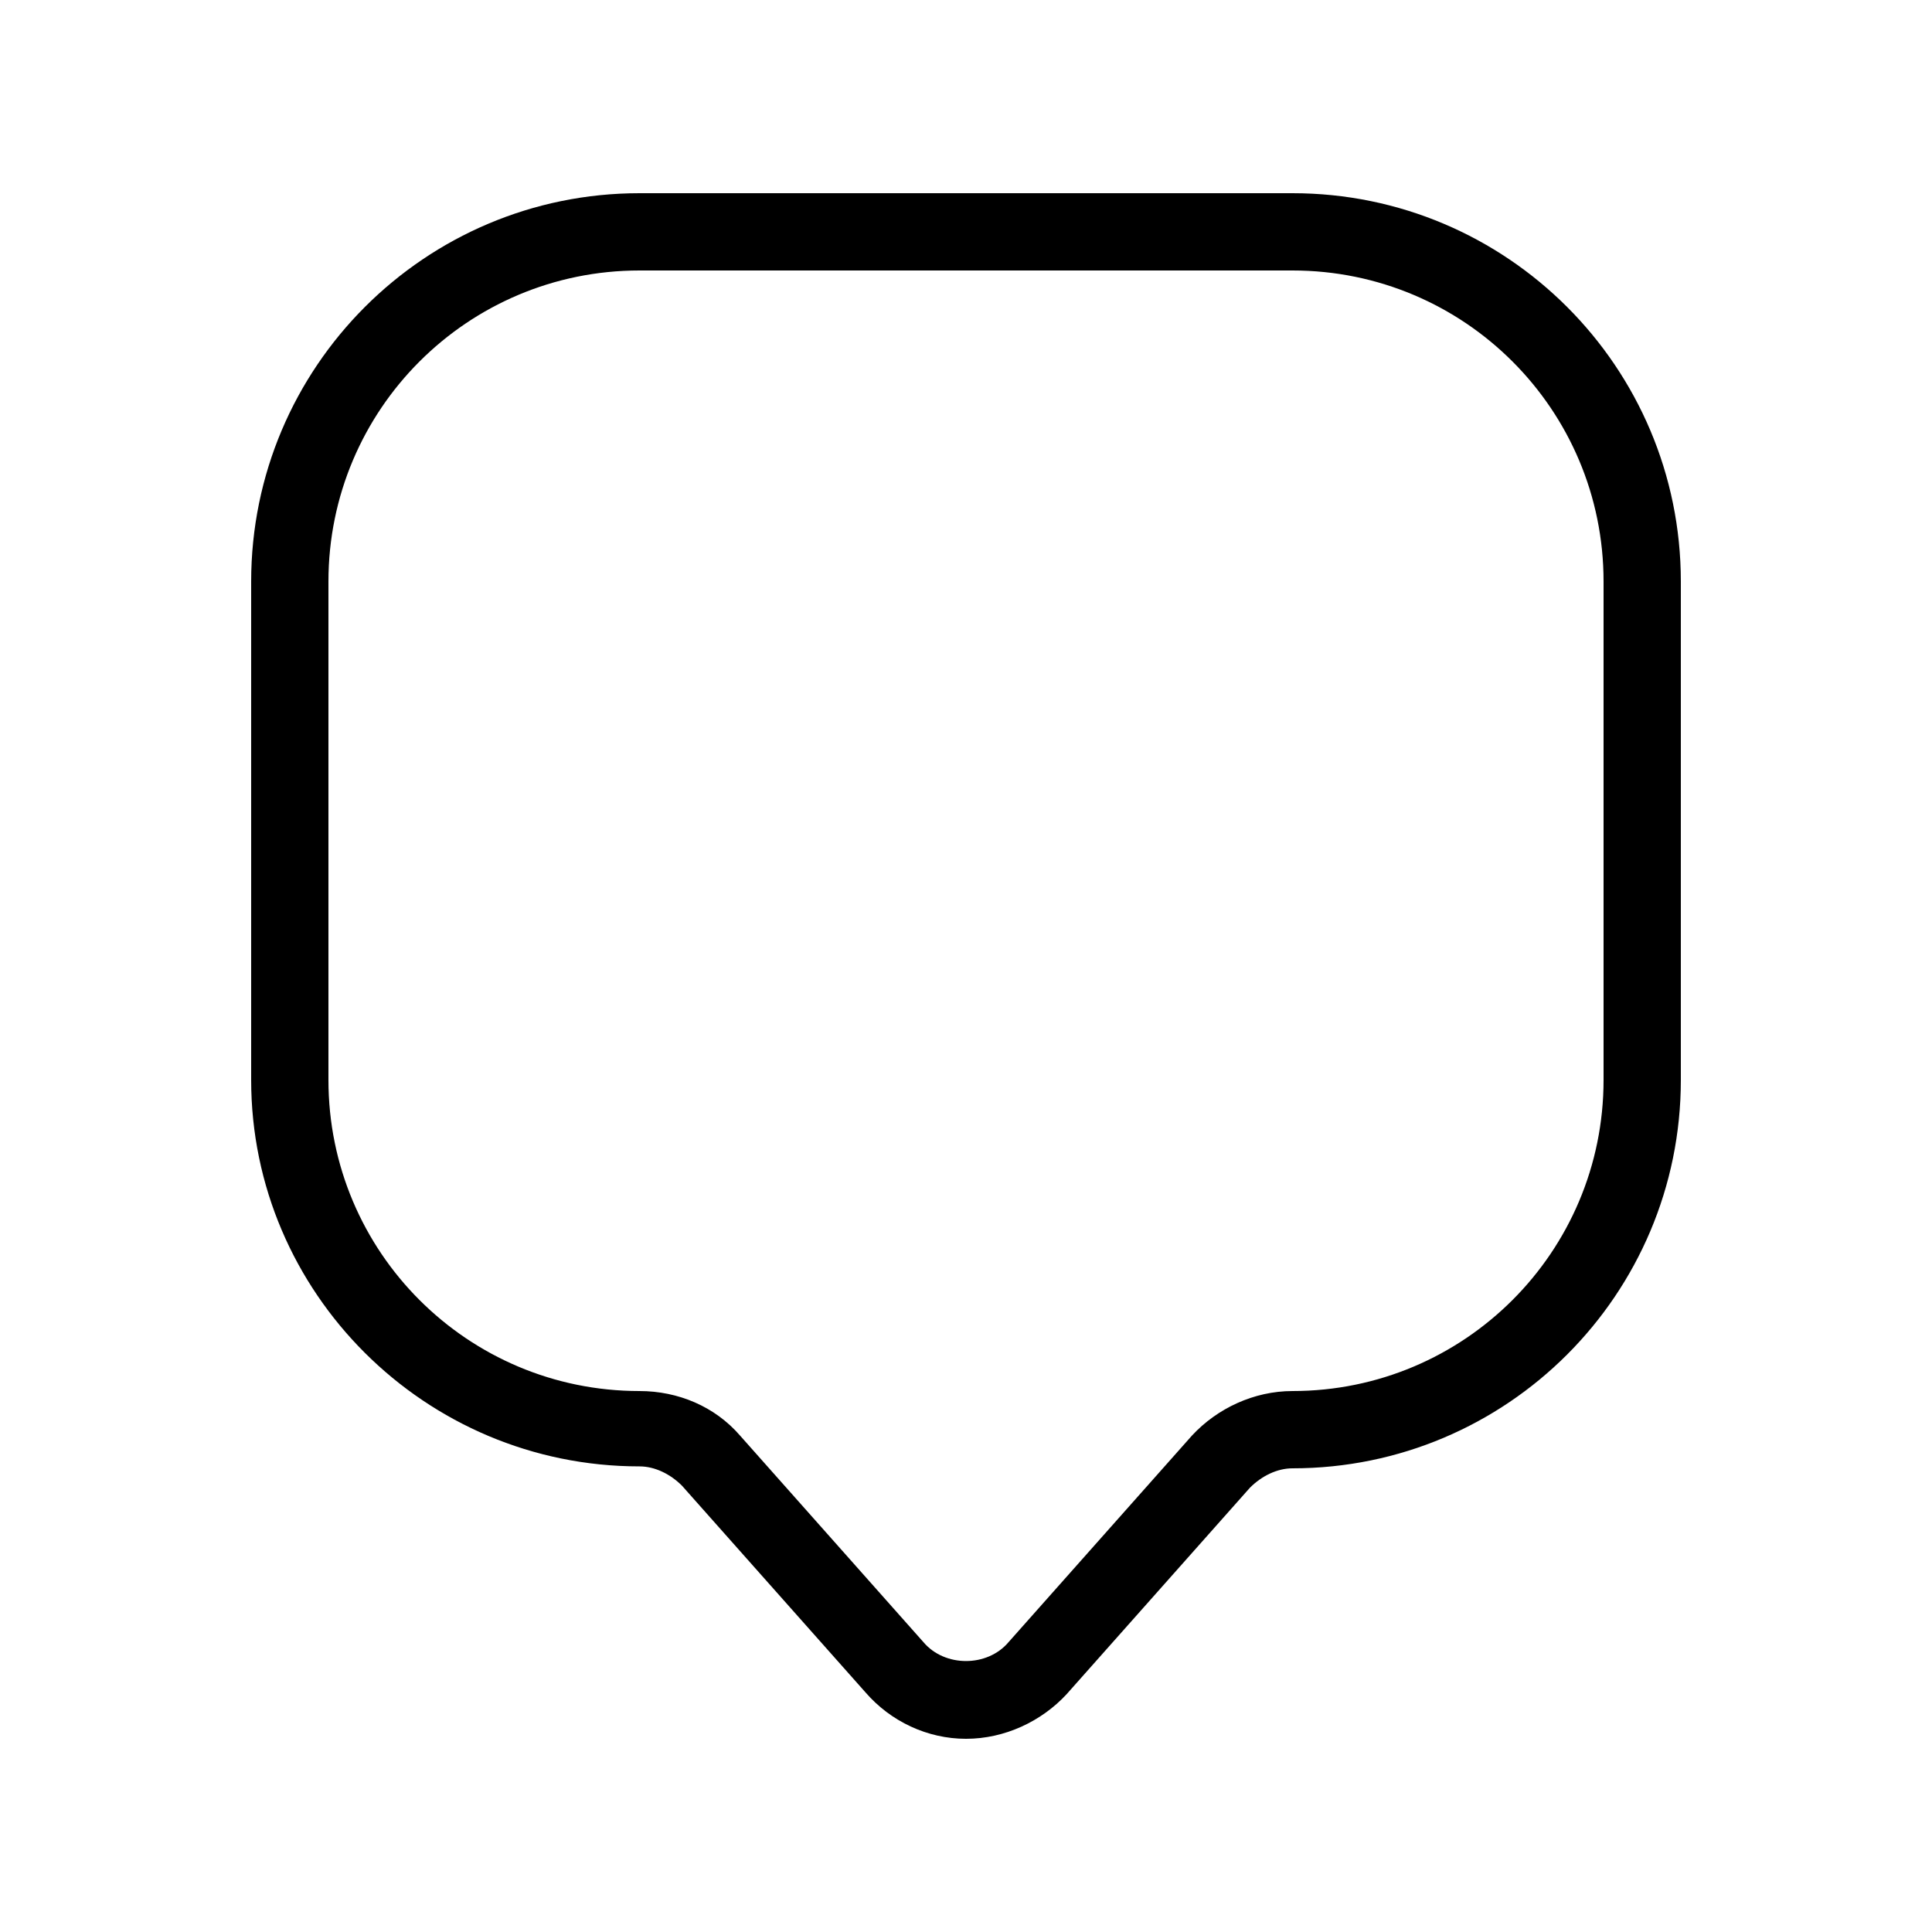 <?xml version="1.0" encoding="utf-8"?>
<!-- Generator: Adobe Illustrator 22.0.1, SVG Export Plug-In . SVG Version: 6.00 Build 0)  -->
<svg version="1.1" id="Layer_1" xmlns="http://www.w3.org/2000/svg" xmlns:xlink="http://www.w3.org/1999/xlink" x="0px" y="0px"
	 viewBox="0 0 100 100" style="enable-background:new 0 0 100 100;" xml:space="preserve">
<g>
	<path d="M33.1,75.9c0.8,0,1.6,0.4,2.2,1l9.5,10.7C46.1,89.1,48,90,50,90s3.9-0.9,5.2-2.3l9.5-10.7c0.6-0.6,1.4-1,2.2-1
		c11.1,0,20.1-9,20.1-20.1V30.1C87,19,78,10,66.9,10H33.1C22,10,13,19,13,30.1v25.8C13,66.9,22,75.9,33.1,75.9z M17,30.1
		C17,21.2,24.2,14,33.1,14h33.8C75.8,14,83,21.2,83,30.1v25.8c0,8.9-7.2,16.1-16.1,16.1c-2,0-3.9,0.9-5.2,2.3L52.2,85v0
		c-1.1,1.3-3.3,1.3-4.4,0l-9.5-10.7c-1.3-1.5-3.2-2.3-5.2-2.3c-8.9,0-16.1-7.2-16.1-16.1V30.1z"/>
</g>
</svg>
